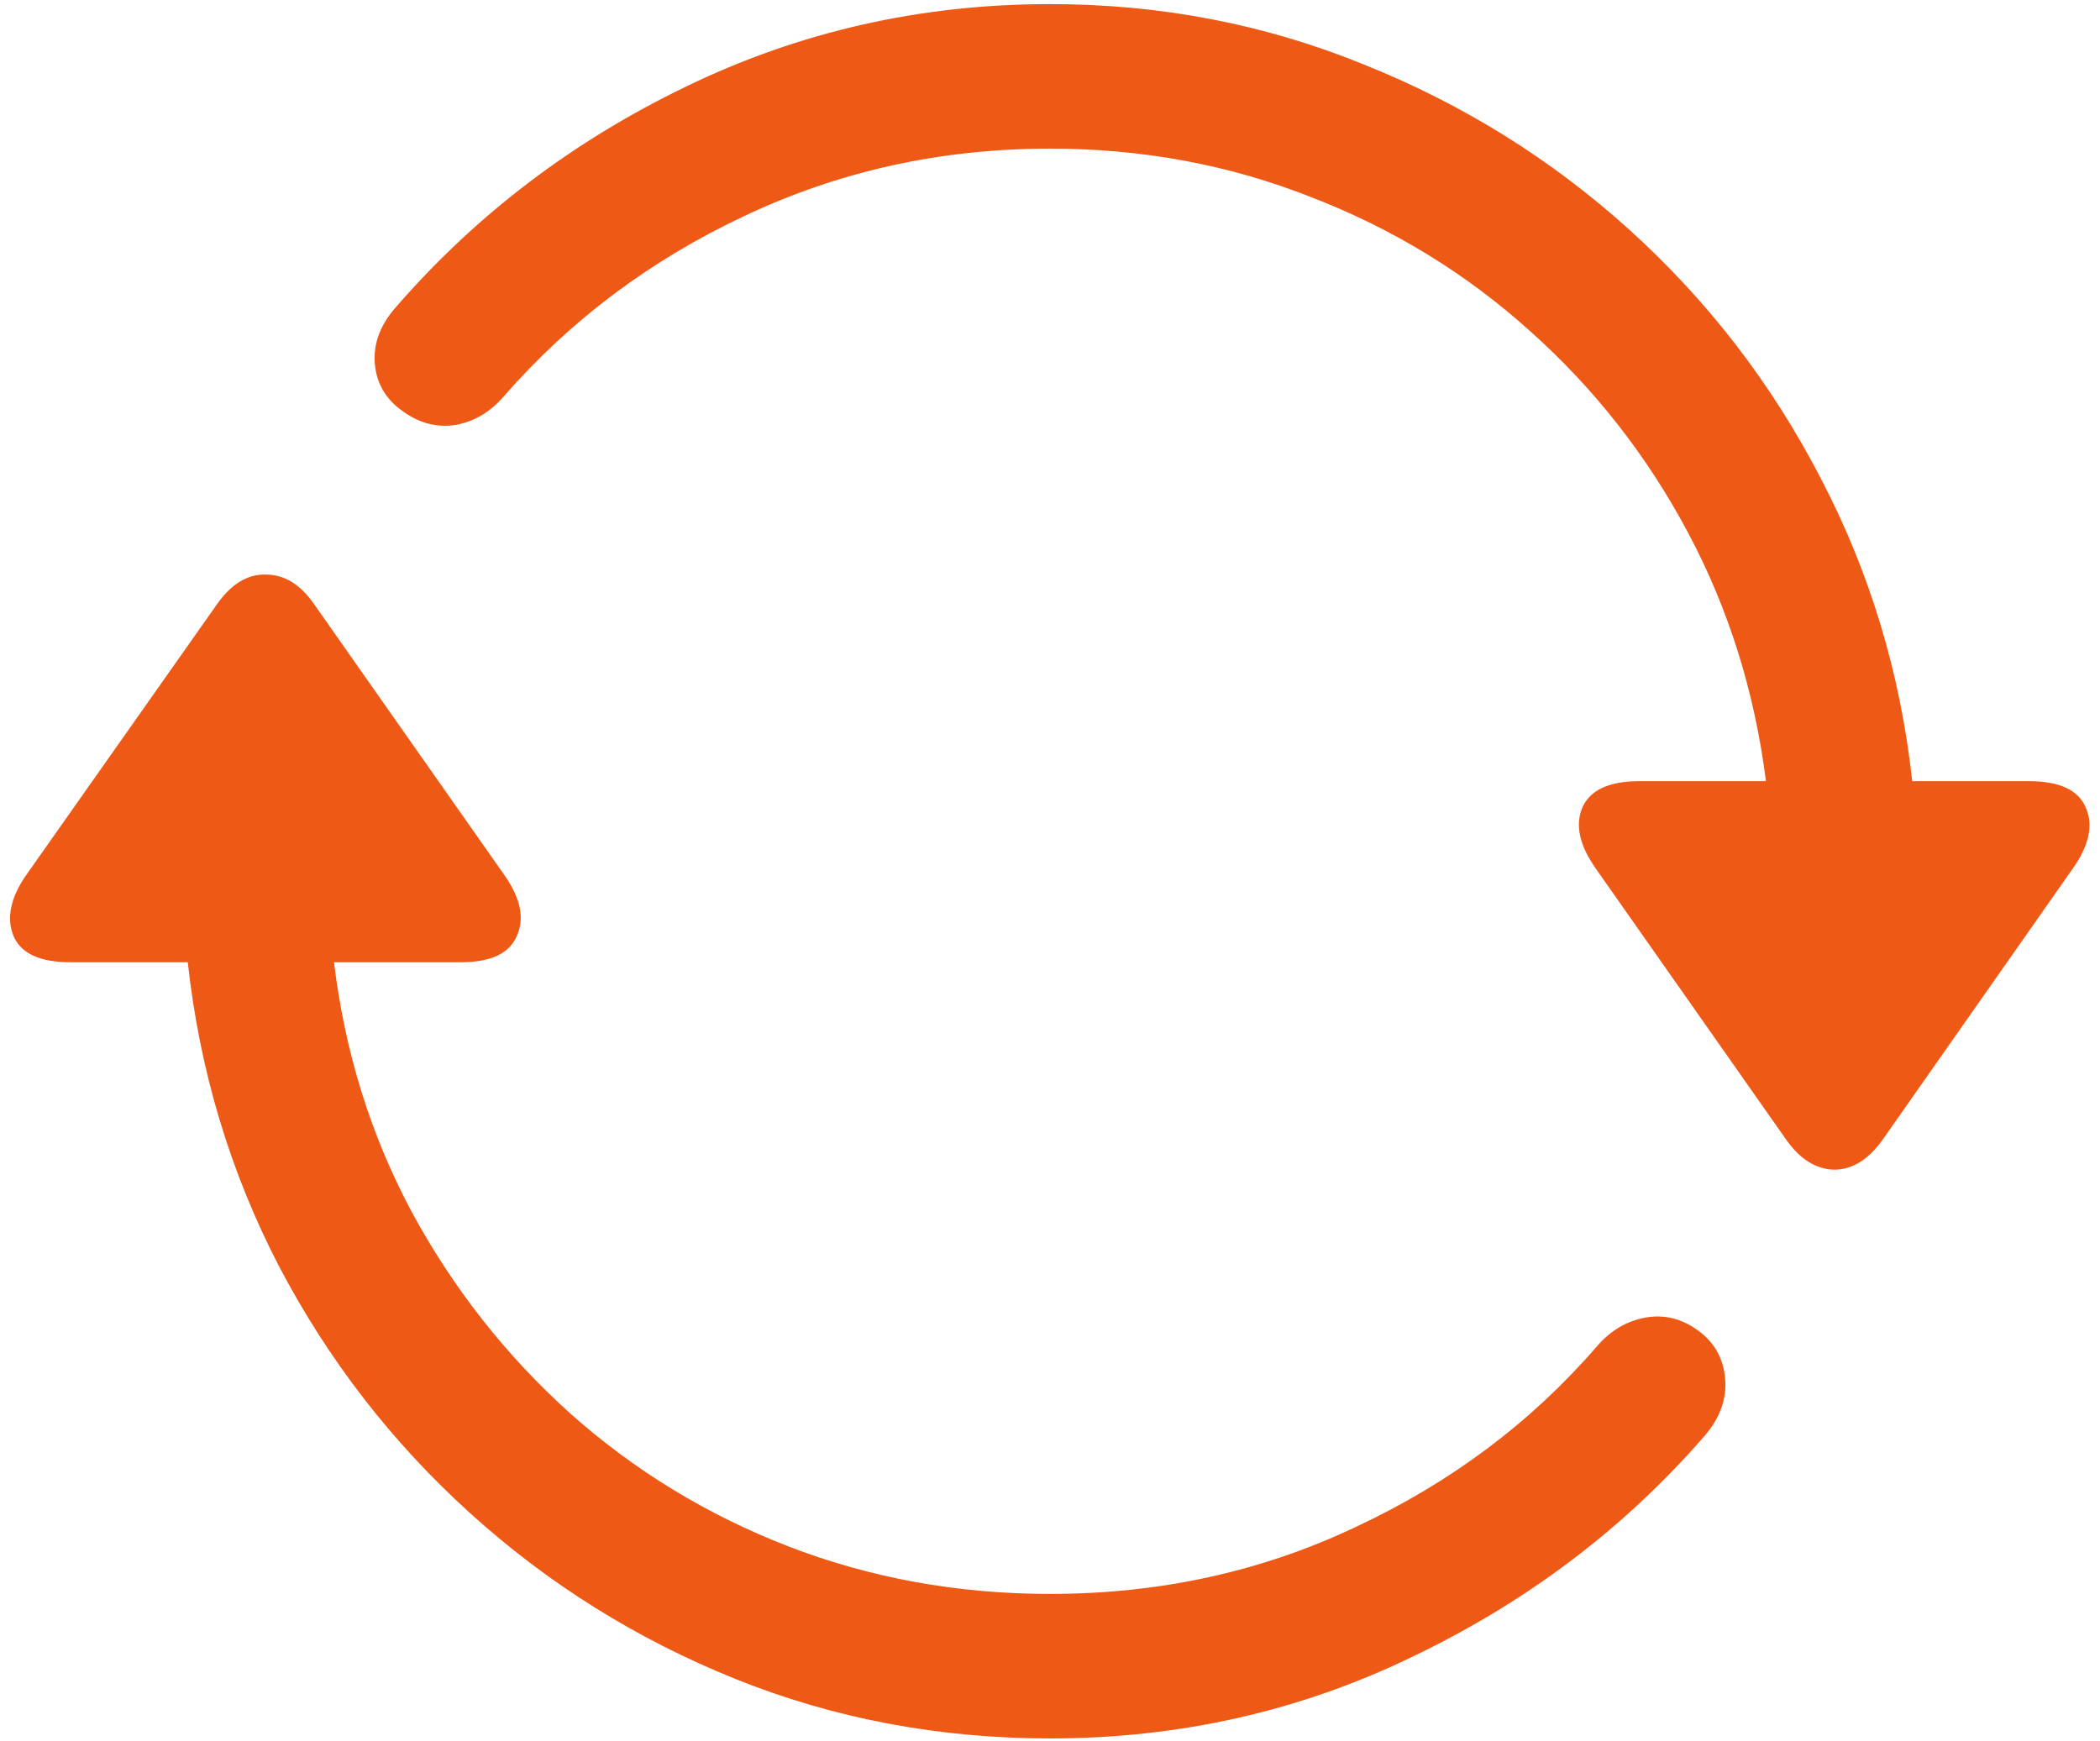 <svg width="41" height="34" viewBox="0 0 41 34" fill="none" xmlns="http://www.w3.org/2000/svg">
<path d="M0.528 17.064L4.247 11.784C4.524 11.397 4.839 11.209 5.193 11.22C5.548 11.22 5.857 11.408 6.123 11.784L9.842 17.08C10.163 17.534 10.246 17.932 10.091 18.275C9.947 18.619 9.582 18.79 8.995 18.79H6.521C6.732 20.539 7.235 22.16 8.032 23.654C8.84 25.148 9.869 26.46 11.12 27.589C12.371 28.707 13.793 29.576 15.387 30.195C16.991 30.815 18.696 31.125 20.5 31.125C22.647 31.125 24.639 30.688 26.477 29.814C28.325 28.95 29.891 27.777 31.175 26.294C31.44 25.984 31.756 25.796 32.121 25.73C32.486 25.663 32.829 25.746 33.15 25.979C33.471 26.211 33.648 26.526 33.682 26.925C33.715 27.323 33.577 27.7 33.267 28.054C31.706 29.847 29.819 31.274 27.605 32.337C25.403 33.41 23.035 33.947 20.5 33.947C18.331 33.947 16.283 33.56 14.357 32.785C12.432 32.01 10.705 30.931 9.178 29.548C7.65 28.164 6.405 26.554 5.442 24.717C4.491 22.88 3.898 20.904 3.666 18.79H1.375C0.777 18.79 0.407 18.619 0.263 18.275C0.119 17.921 0.207 17.517 0.528 17.064ZM7.75 5.974C9.311 4.181 11.192 2.753 13.395 1.69C15.608 0.617 17.977 0.08 20.5 0.08C22.658 0.08 24.7 0.473 26.626 1.259C28.563 2.034 30.295 3.113 31.822 4.496C33.35 5.88 34.589 7.49 35.541 9.327C36.504 11.164 37.102 13.14 37.334 15.254H39.608C40.206 15.254 40.577 15.425 40.721 15.769C40.876 16.112 40.787 16.516 40.455 16.98L36.753 22.26C36.476 22.647 36.161 22.841 35.807 22.841C35.453 22.83 35.143 22.636 34.877 22.26L31.158 16.964C30.837 16.51 30.749 16.112 30.893 15.769C31.047 15.425 31.418 15.254 32.005 15.254H34.478C34.257 13.505 33.748 11.884 32.951 10.39C32.154 8.896 31.131 7.59 29.88 6.472C28.629 5.343 27.201 4.468 25.597 3.849C24.003 3.218 22.304 2.902 20.5 2.902C18.375 2.902 16.388 3.34 14.54 4.214C12.703 5.077 11.137 6.25 9.842 7.733C9.576 8.043 9.261 8.231 8.896 8.298C8.53 8.353 8.187 8.265 7.866 8.032C7.534 7.8 7.352 7.49 7.318 7.103C7.285 6.704 7.429 6.328 7.75 5.974Z" fill="#EE5916"/>
</svg>
